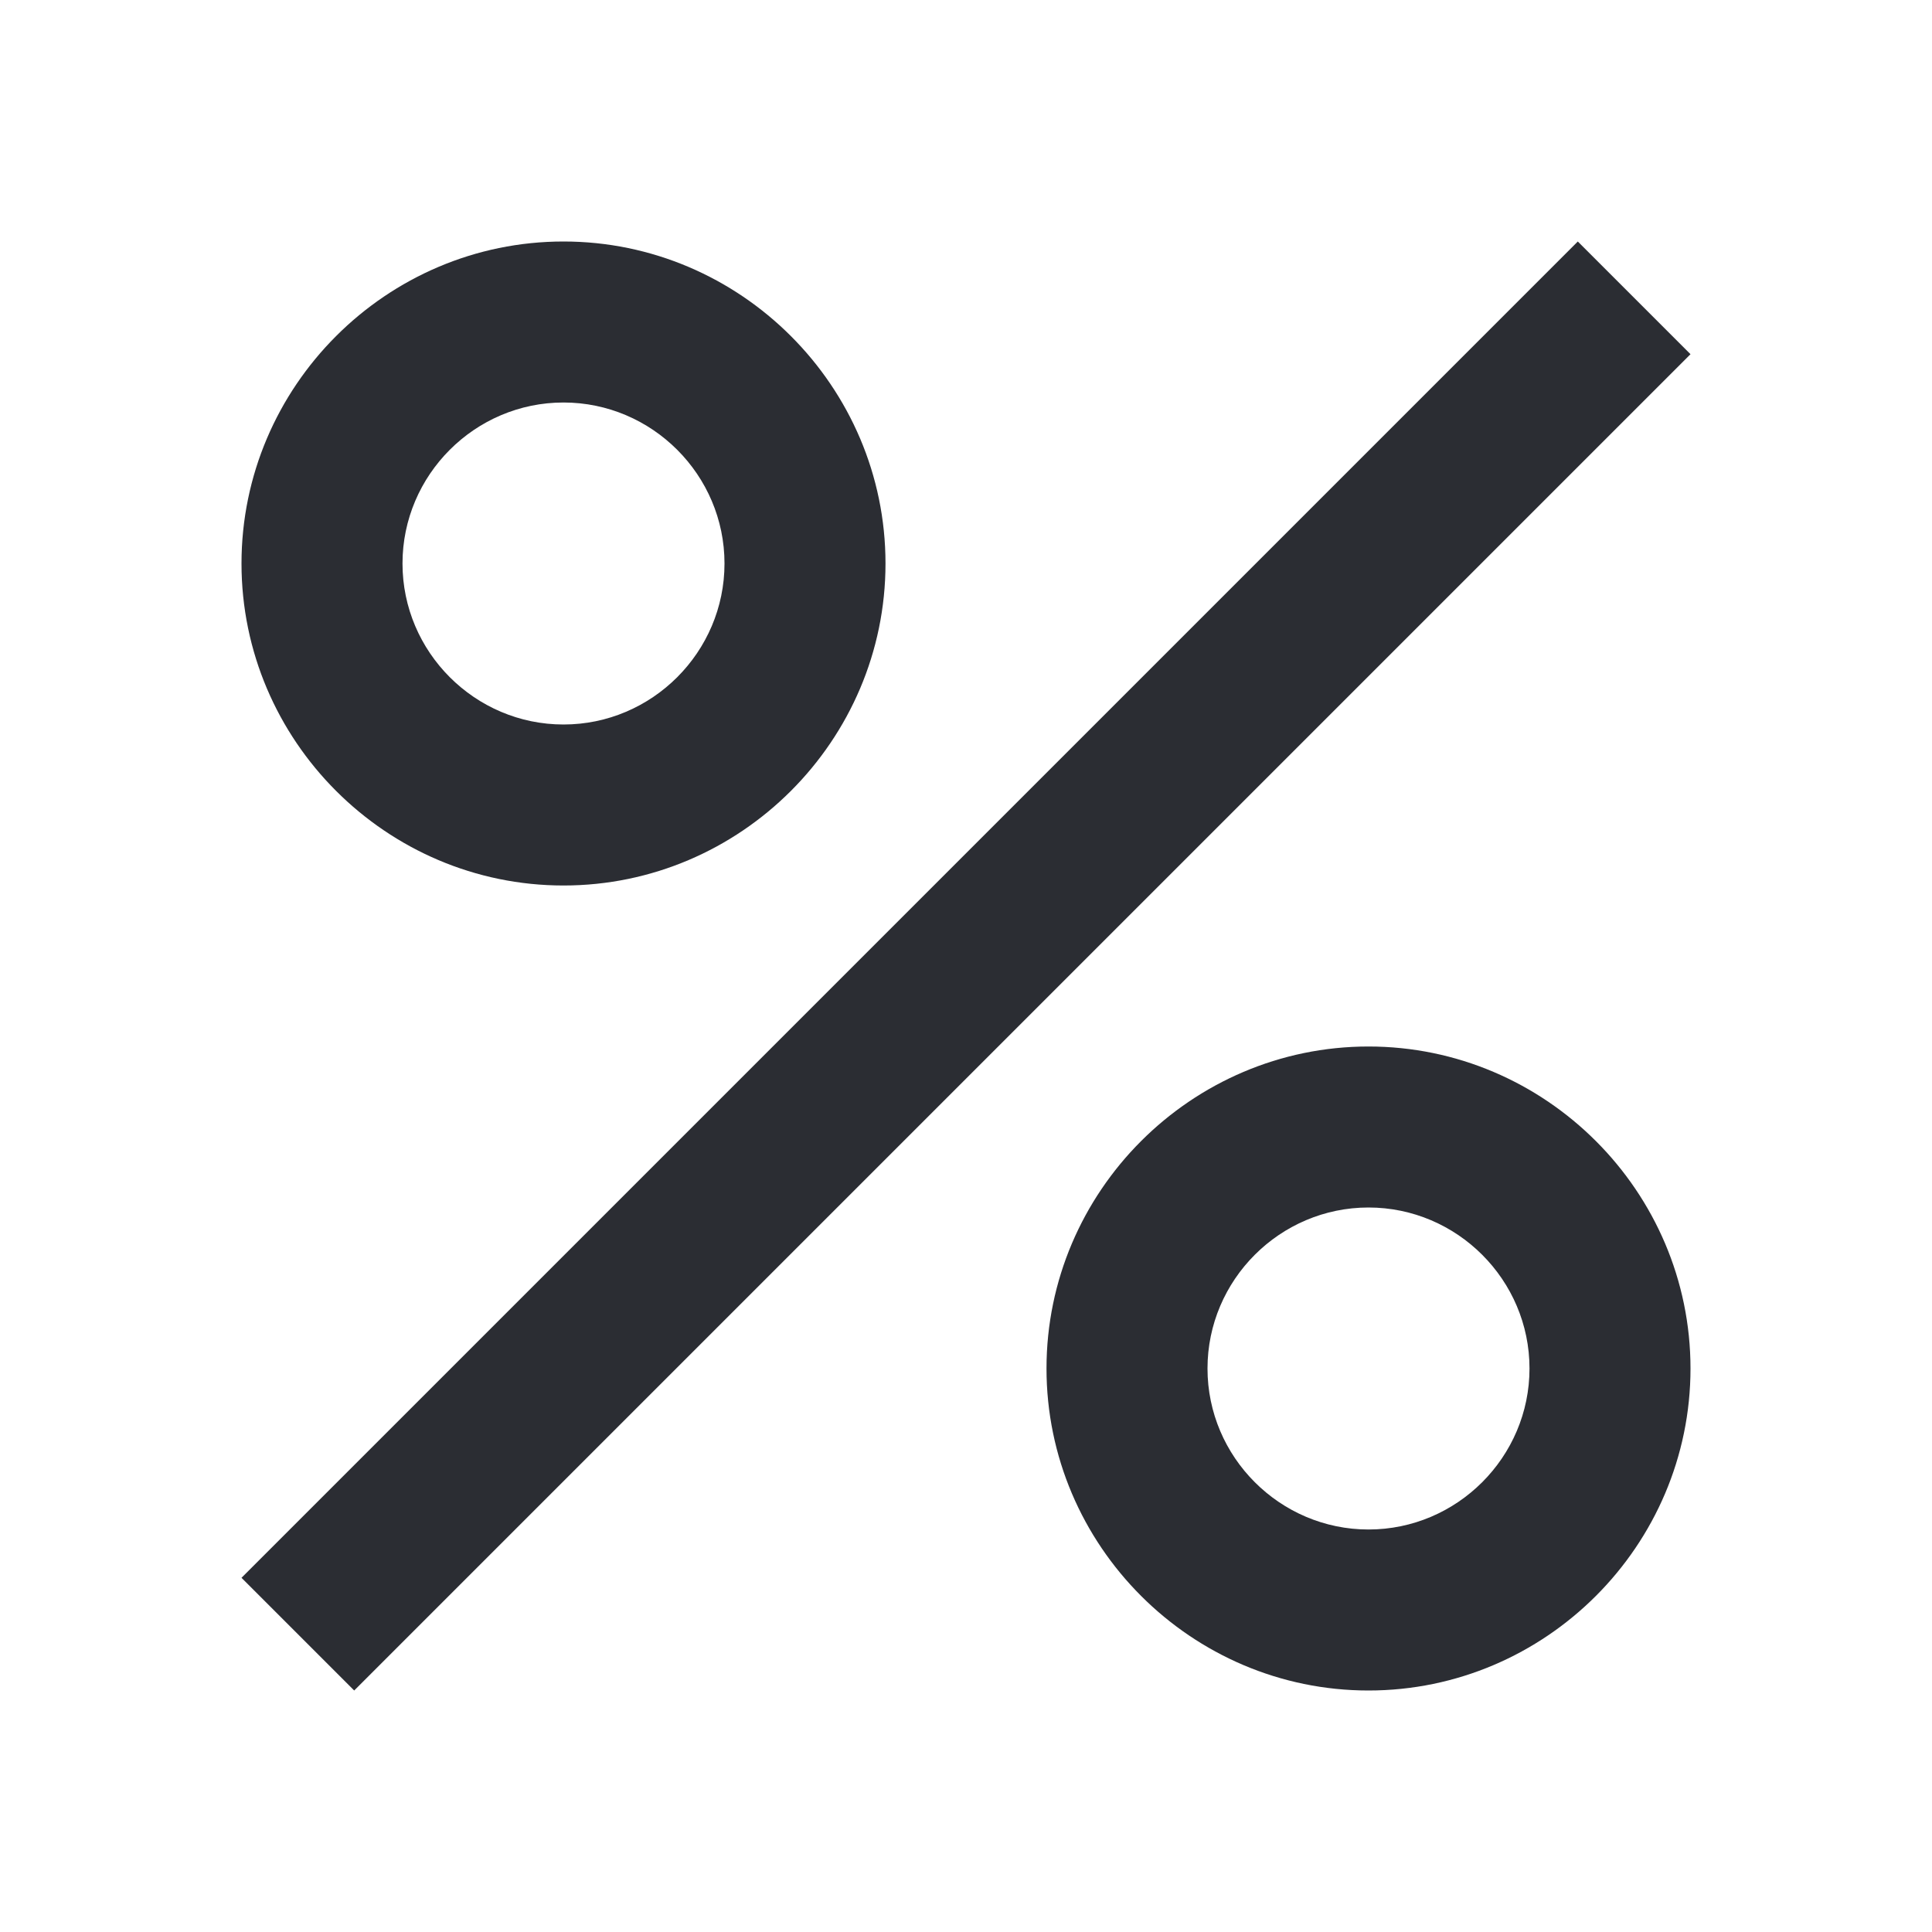 <svg width="24" height="24" viewBox="0 0 24 24" fill="none" xmlns="http://www.w3.org/2000/svg">
<path d="M17 19C15.9 19 15 18.1 15 17C15 15.9 15.9 15 17 15C18.1 15 19 15.9 19 17C19 18.1 18.1 19 17 19ZM17 21C19.2 21 21 19.2 21 17C21 14.8 19.2 13 17 13C14.8 13 13 14.8 13 17C13 19.2 14.8 21 17 21ZM4.4 21L21 4.4L19.6 3L3 19.6L4.4 21Z" fill="#2B2D33"/>
<path d="M7 3C4.8 3 3 4.8 3 7C3 9.2 4.8 11 7 11C9.2 11 11 9.2 11 7C11 4.8 9.2 3 7 3ZM7 9C5.9 9 5 8.1 5 7C5 5.9 5.9 5 7 5C8.1 5 9 5.9 9 7C9 8.1 8.1 9 7 9Z" fill="#2B2D33"/>
</svg>
